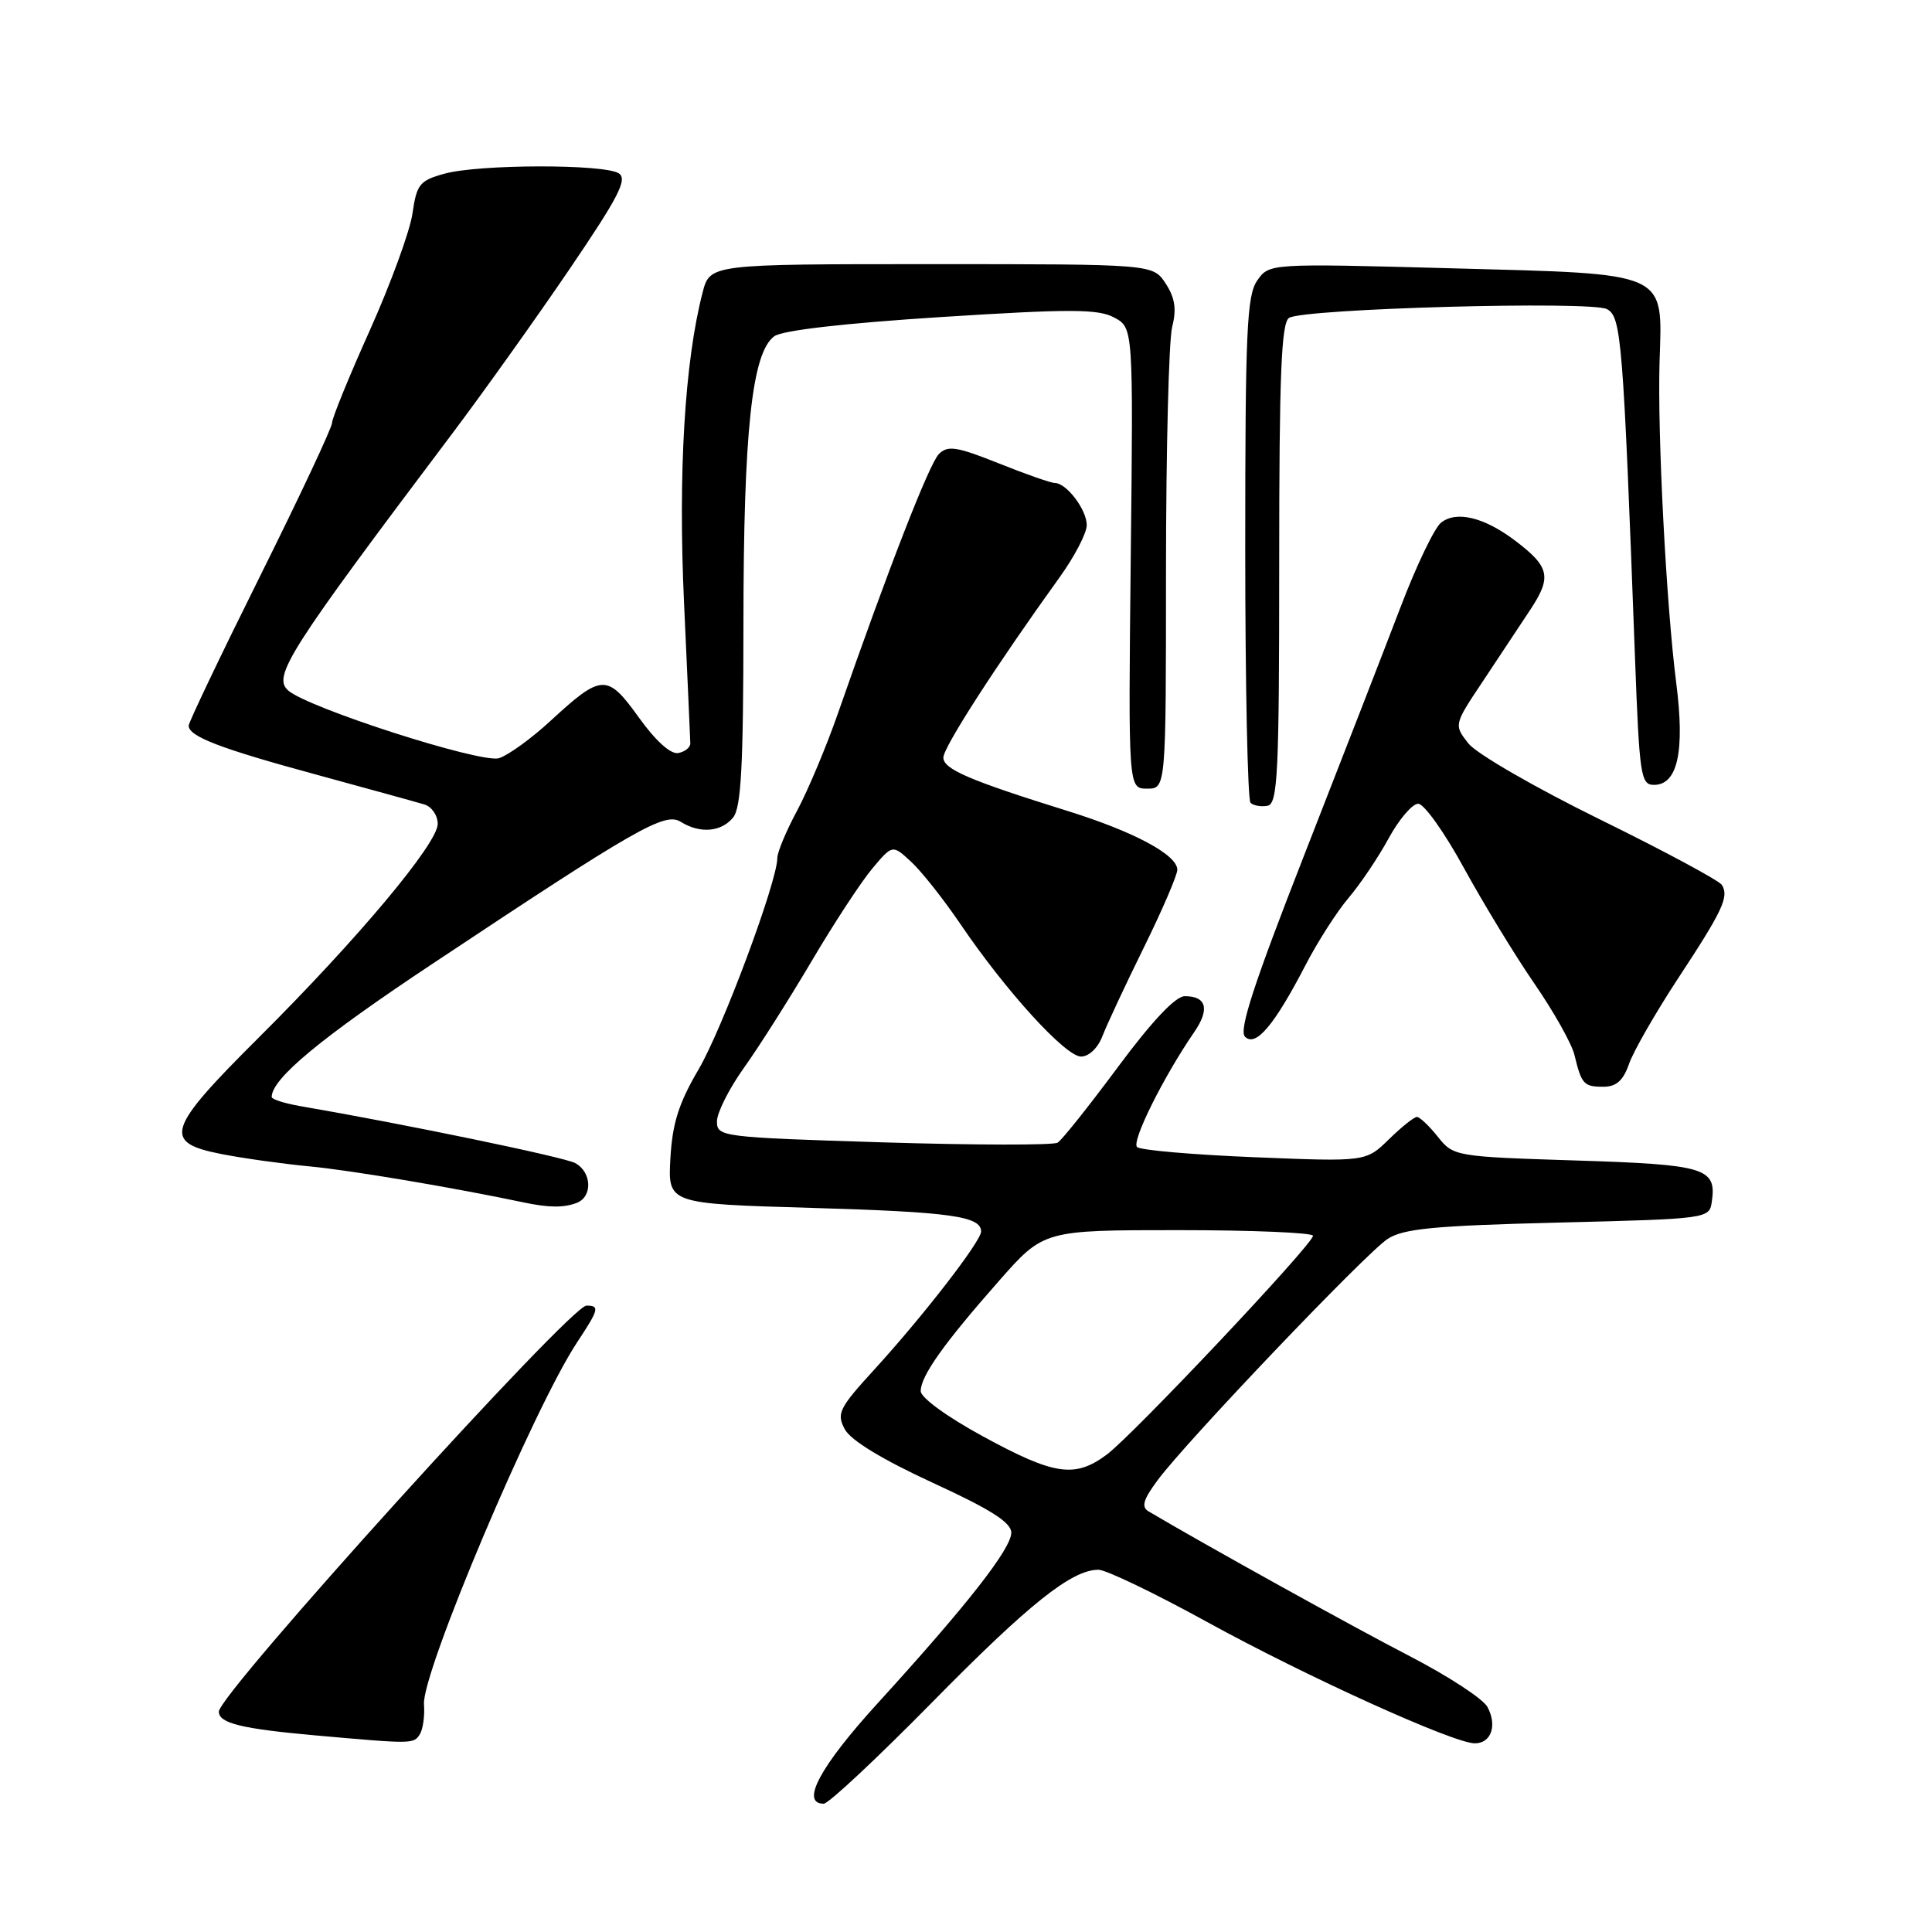 <?xml version="1.0" encoding="UTF-8" standalone="no"?>
<!DOCTYPE svg PUBLIC "-//W3C//DTD SVG 1.1//EN" "http://www.w3.org/Graphics/SVG/1.1/DTD/svg11.dtd" >
<svg xmlns="http://www.w3.org/2000/svg" xmlns:xlink="http://www.w3.org/1999/xlink" version="1.1" viewBox="0 0 256 256">
 <g >
 <path fill="currentColor"
d=" M 123.40 225.68 C 136.33 212.53 142.00 208.00 145.55 208.00 C 146.55 208.00 153.02 211.11 159.93 214.91 C 173.09 222.15 192.62 231.00 195.42 231.00 C 197.59 231.00 198.41 228.64 197.10 226.19 C 196.53 225.11 191.88 222.08 186.78 219.44 C 179.41 215.64 159.62 204.67 152.20 200.27 C 151.20 199.68 151.47 198.72 153.41 196.11 C 157.21 190.98 180.95 166.08 183.86 164.17 C 185.95 162.80 189.99 162.41 206.45 162.00 C 226.45 161.50 226.50 161.49 226.83 159.19 C 227.46 154.76 225.97 154.31 208.80 153.77 C 192.80 153.26 192.59 153.22 190.52 150.63 C 189.37 149.18 188.12 148.00 187.75 148.00 C 187.37 148.00 185.70 149.34 184.03 150.97 C 180.99 153.94 180.99 153.94 166.25 153.34 C 158.14 153.01 151.13 152.41 150.67 151.99 C 149.89 151.28 154.15 142.71 158.24 136.76 C 160.33 133.72 159.87 132.00 156.99 132.00 C 155.76 132.00 152.65 135.30 148.13 141.39 C 144.30 146.55 140.71 151.06 140.14 151.41 C 139.57 151.76 129.19 151.74 117.06 151.37 C 95.55 150.70 95.00 150.63 95.00 148.59 C 95.00 147.44 96.61 144.25 98.57 141.50 C 100.54 138.75 104.57 132.39 107.53 127.38 C 110.49 122.36 114.12 116.82 115.59 115.08 C 118.26 111.90 118.26 111.90 120.74 114.20 C 122.11 115.46 125.06 119.20 127.30 122.50 C 133.31 131.36 141.19 140.00 143.25 140.00 C 144.28 140.00 145.48 138.86 146.07 137.31 C 146.64 135.83 149.10 130.55 151.55 125.58 C 154.00 120.61 156.00 115.96 156.00 115.25 C 156.00 113.28 150.31 110.22 141.50 107.47 C 128.45 103.40 125.00 101.92 125.00 100.38 C 125.00 99.02 132.01 88.15 140.40 76.50 C 142.38 73.75 144.00 70.64 144.00 69.58 C 144.00 67.54 141.32 64.00 139.77 64.00 C 139.26 64.00 135.91 62.83 132.32 61.39 C 126.76 59.17 125.59 58.99 124.41 60.16 C 123.13 61.44 117.71 75.36 111.04 94.50 C 109.51 98.90 107.07 104.70 105.63 107.40 C 104.18 110.09 103.00 112.92 103.00 113.69 C 103.00 116.79 95.72 136.34 92.55 141.73 C 89.93 146.19 89.09 148.86 88.83 153.50 C 88.50 159.50 88.50 159.50 107.50 160.05 C 125.92 160.59 130.00 161.15 130.00 163.18 C 130.00 164.47 122.33 174.38 115.88 181.44 C 111.17 186.59 110.82 187.30 111.94 189.38 C 112.72 190.85 116.92 193.40 123.58 196.47 C 131.27 200.00 134.00 201.74 134.00 203.09 C 134.00 205.21 128.13 212.71 116.34 225.64 C 108.66 234.06 106.01 239.00 109.15 239.00 C 109.78 239.00 116.19 233.00 123.40 225.68 Z  M 55.64 229.78 C 56.05 229.11 56.30 227.33 56.18 225.83 C 55.87 221.67 70.72 186.55 76.48 177.85 C 79.36 173.49 79.49 173.00 77.71 173.00 C 75.58 173.00 29.00 224.44 29.00 226.80 C 29.00 228.34 31.99 229.07 41.81 229.95 C 54.74 231.10 54.82 231.10 55.64 229.78 Z  M 76.42 159.39 C 78.55 158.57 78.42 155.30 76.21 154.11 C 74.72 153.32 53.77 148.97 39.75 146.56 C 37.69 146.20 36.00 145.66 36.00 145.36 C 36.00 142.93 42.50 137.54 57.24 127.75 C 84.38 109.71 88.10 107.58 90.19 108.89 C 92.74 110.48 95.54 110.26 97.13 108.34 C 98.21 107.04 98.50 101.53 98.51 82.59 C 98.52 57.11 99.64 46.72 102.59 44.56 C 103.66 43.77 111.89 42.83 124.70 42.01 C 141.80 40.92 145.51 40.93 147.63 42.07 C 150.17 43.43 150.17 43.43 149.83 73.96 C 149.50 104.50 149.50 104.50 152.00 104.50 C 154.50 104.50 154.50 104.50 154.50 75.50 C 154.51 59.55 154.87 45.07 155.32 43.31 C 155.92 40.96 155.69 39.46 154.45 37.56 C 152.77 35.00 152.77 35.00 123.42 35.00 C 94.08 35.00 94.08 35.00 93.10 38.75 C 90.73 47.89 89.84 62.62 90.64 79.90 C 91.08 89.58 91.46 97.94 91.47 98.49 C 91.49 99.03 90.77 99.61 89.88 99.78 C 88.88 99.98 86.88 98.18 84.65 95.07 C 80.45 89.23 79.75 89.25 72.92 95.54 C 70.41 97.86 67.35 100.07 66.13 100.46 C 63.79 101.20 40.70 93.78 38.16 91.47 C 36.10 89.59 38.30 86.16 60.00 57.35 C 64.12 51.87 71.09 42.10 75.48 35.64 C 82.00 26.04 83.19 23.73 81.98 22.96 C 80.00 21.72 63.43 21.75 58.88 23.02 C 55.61 23.92 55.21 24.42 54.66 28.26 C 54.33 30.59 51.79 37.54 49.03 43.71 C 46.26 49.87 44.00 55.41 44.00 56.03 C 44.00 56.65 39.73 65.75 34.50 76.26 C 29.27 86.77 25.00 95.72 25.00 96.15 C 25.00 97.58 29.13 99.17 41.87 102.63 C 48.82 104.53 55.29 106.31 56.25 106.60 C 57.21 106.90 58.00 108.05 58.00 109.17 C 58.00 111.77 47.36 124.47 34.25 137.52 C 22.08 149.63 21.51 151.37 29.25 152.90 C 32.14 153.47 37.42 154.21 41.00 154.55 C 46.35 155.05 60.09 157.36 69.50 159.35 C 72.73 160.03 74.73 160.04 76.42 159.39 Z  M 215.86 140.96 C 216.44 139.29 219.35 134.23 222.31 129.71 C 228.28 120.64 229.13 118.82 228.16 117.26 C 227.80 116.68 220.53 112.77 212.00 108.58 C 203.43 104.37 195.64 99.87 194.57 98.51 C 192.64 96.04 192.64 96.04 196.49 90.27 C 198.60 87.10 201.43 82.82 202.78 80.78 C 205.63 76.45 205.35 75.13 200.82 71.68 C 196.69 68.54 192.98 67.63 190.94 69.26 C 190.08 69.94 187.65 75.00 185.56 80.50 C 183.46 86.00 177.71 100.79 172.79 113.37 C 166.12 130.42 164.13 136.53 164.97 137.37 C 166.39 138.78 168.85 135.86 172.98 127.90 C 174.57 124.82 177.14 120.81 178.69 118.98 C 180.24 117.16 182.63 113.61 184.00 111.09 C 185.38 108.56 187.14 106.50 187.92 106.50 C 188.70 106.50 191.42 110.33 193.97 115.00 C 196.53 119.67 200.72 126.56 203.30 130.31 C 205.88 134.05 208.28 138.32 208.63 139.81 C 209.56 143.67 209.86 144.00 212.46 144.00 C 214.17 144.00 215.09 143.18 215.86 140.96 Z  M 169.50 74.70 C 169.50 49.64 169.78 42.76 170.81 42.12 C 172.80 40.89 210.83 39.84 212.93 40.96 C 214.84 41.98 215.07 44.92 216.65 87.25 C 217.23 102.78 217.41 104.00 219.16 104.00 C 222.30 104.00 223.27 99.56 222.11 90.50 C 220.78 80.07 219.61 57.52 219.90 47.95 C 220.28 35.86 221.33 36.33 192.34 35.55 C 168.18 34.90 168.18 34.90 166.59 37.17 C 165.21 39.14 165.00 43.91 165.00 72.56 C 165.00 90.77 165.32 105.98 165.70 106.37 C 166.09 106.75 167.10 106.93 167.95 106.77 C 169.31 106.50 169.50 102.58 169.50 74.70 Z  M 130.25 190.33 C 125.51 187.75 122.00 185.20 122.00 184.33 C 122.00 182.33 125.06 178.02 132.35 169.75 C 138.29 163.00 138.29 163.00 156.15 163.00 C 165.97 163.00 173.99 163.34 173.98 163.75 C 173.95 164.89 150.11 190.18 146.64 192.75 C 142.42 195.88 139.72 195.49 130.25 190.33 Z "/>
</g>
</svg>
